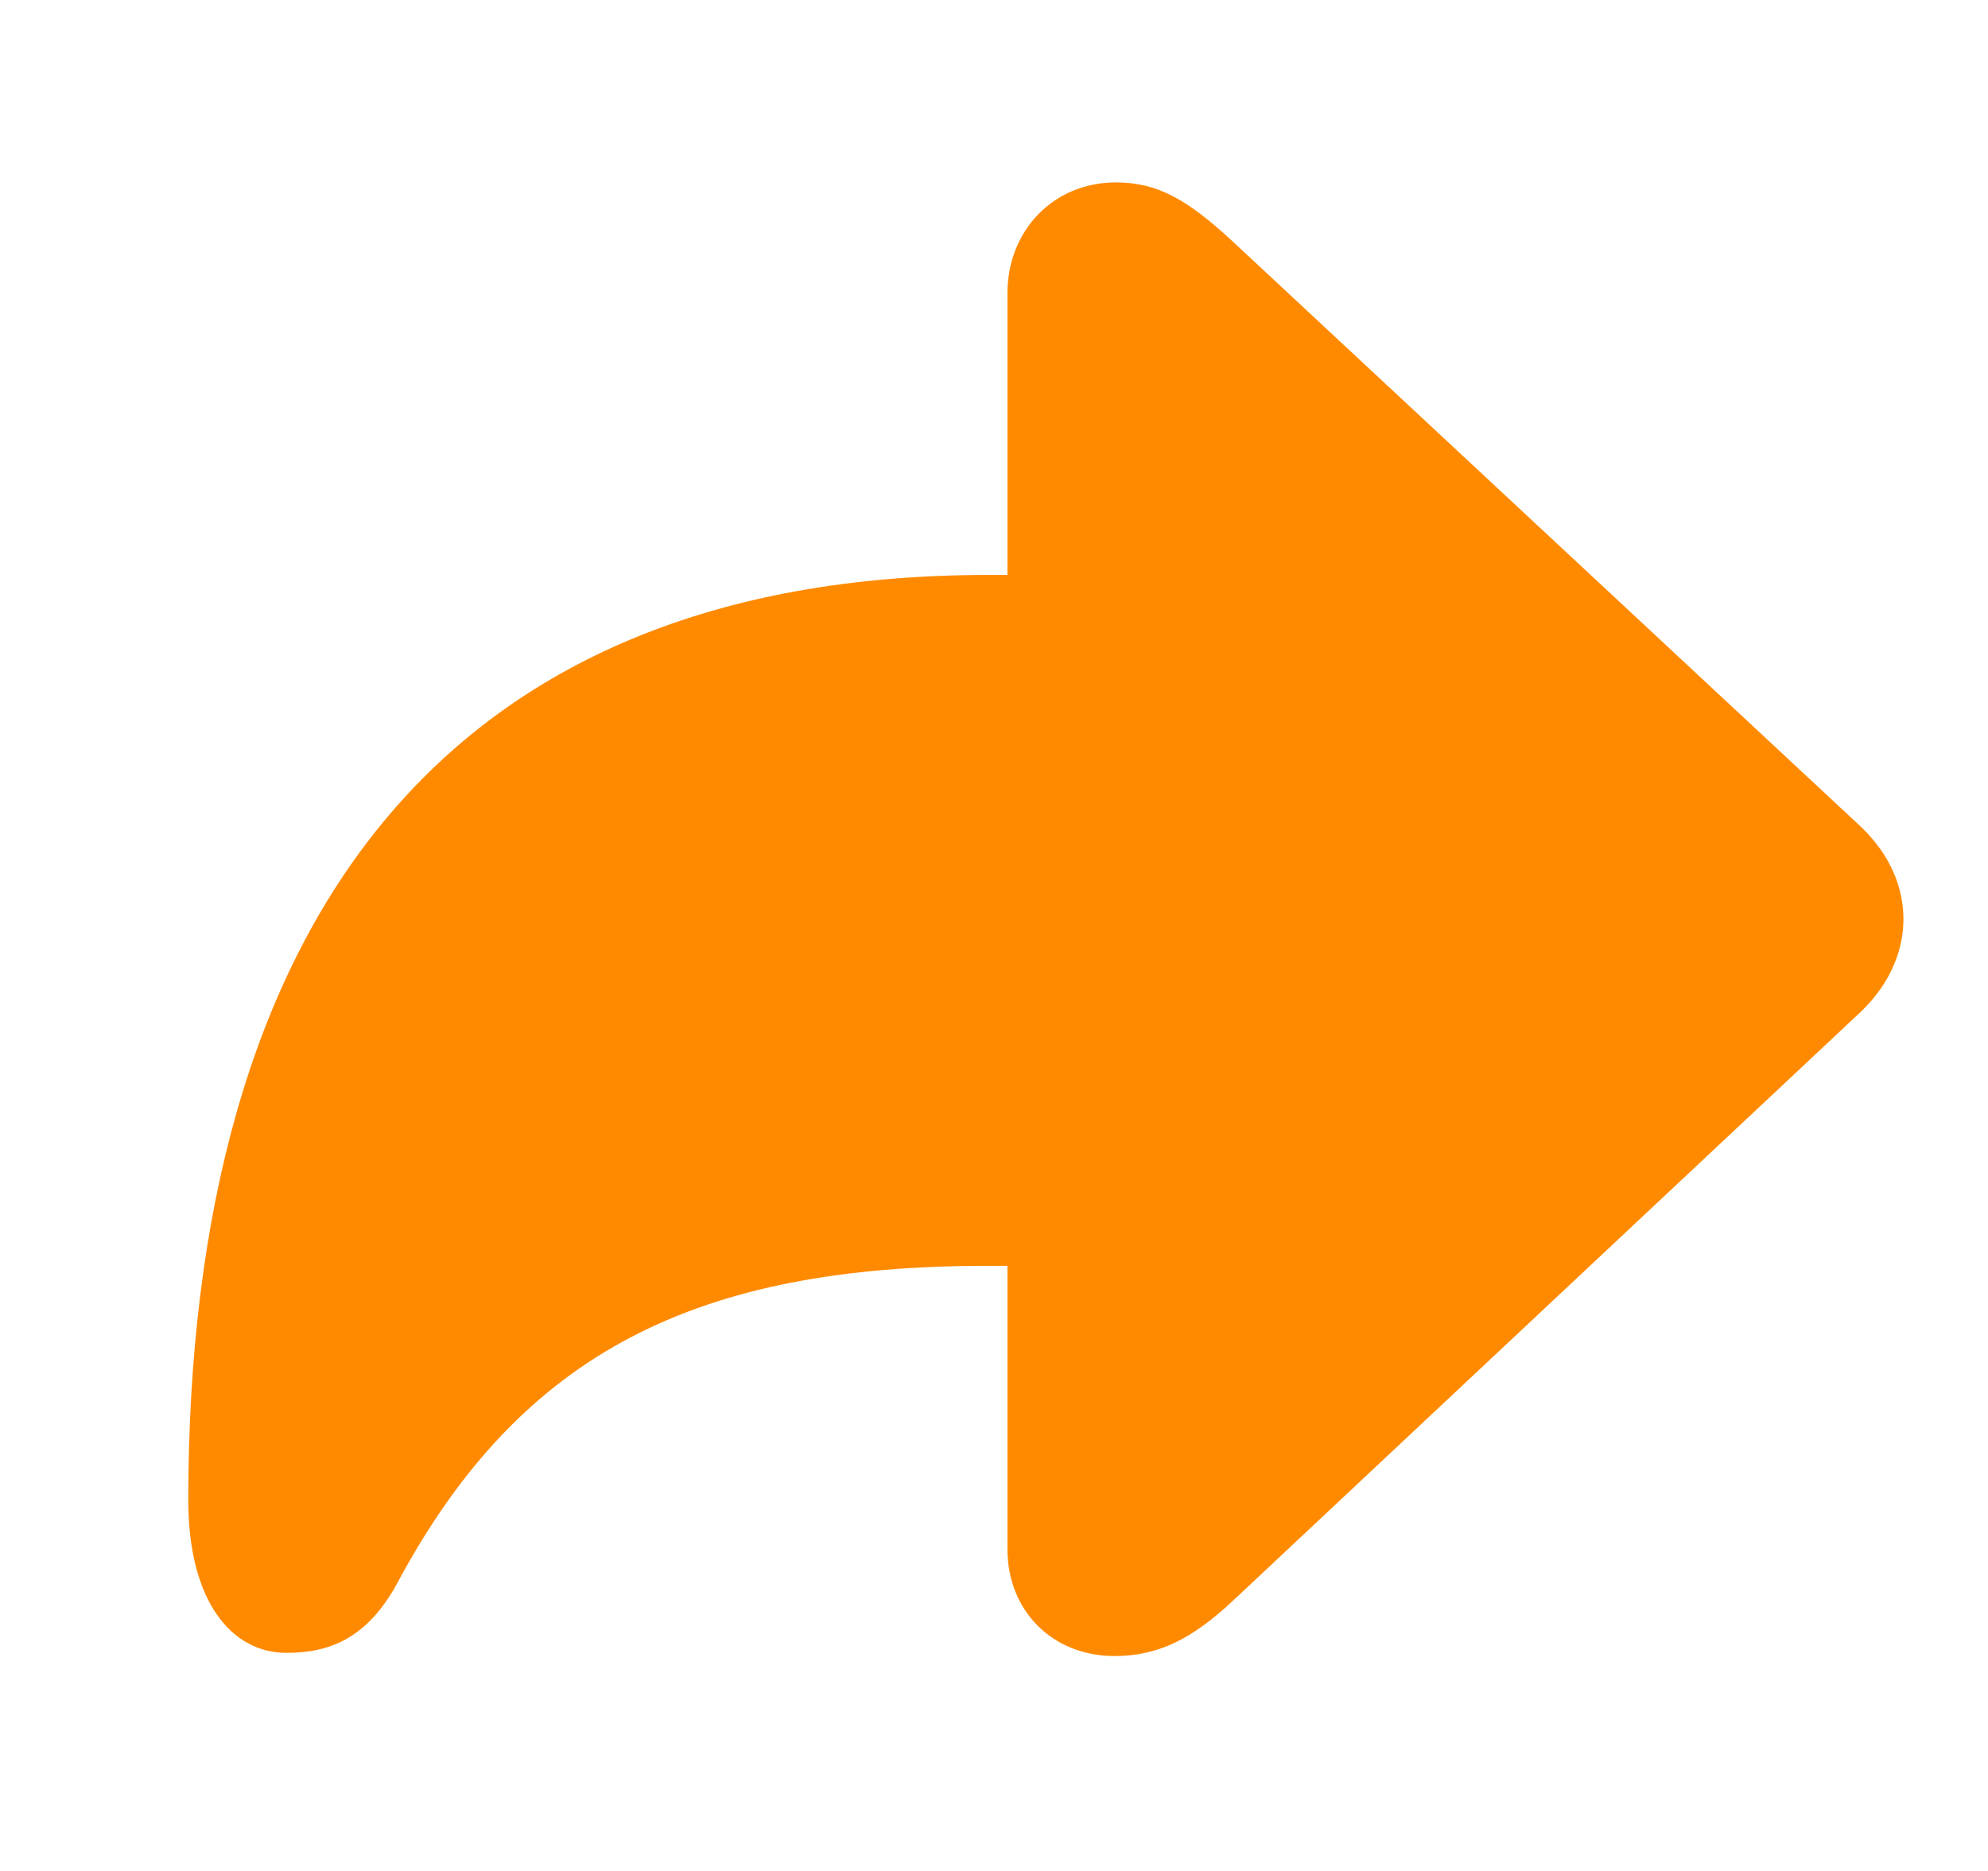 <svg width="17" height="16" viewBox="0 0 17 16" fill="none" xmlns="http://www.w3.org/2000/svg">
<path d="M9.529 14.162C9.901 14.162 10.192 14.02 10.551 13.682L15.912 8.653C16.175 8.402 16.277 8.111 16.277 7.861C16.277 7.604 16.175 7.32 15.912 7.069L10.551 2.074C10.159 1.709 9.901 1.56 9.543 1.56C9.001 1.56 8.615 1.979 8.615 2.507V4.917H8.446C3.776 4.917 1.61 7.915 1.61 12.829C1.61 13.688 1.976 14.135 2.45 14.135C2.808 14.135 3.14 14.02 3.404 13.526C4.467 11.55 5.976 10.825 8.446 10.825H8.615V13.248C8.615 13.776 9.001 14.162 9.529 14.162Z" fill="#FF8A00"/>
</svg>
